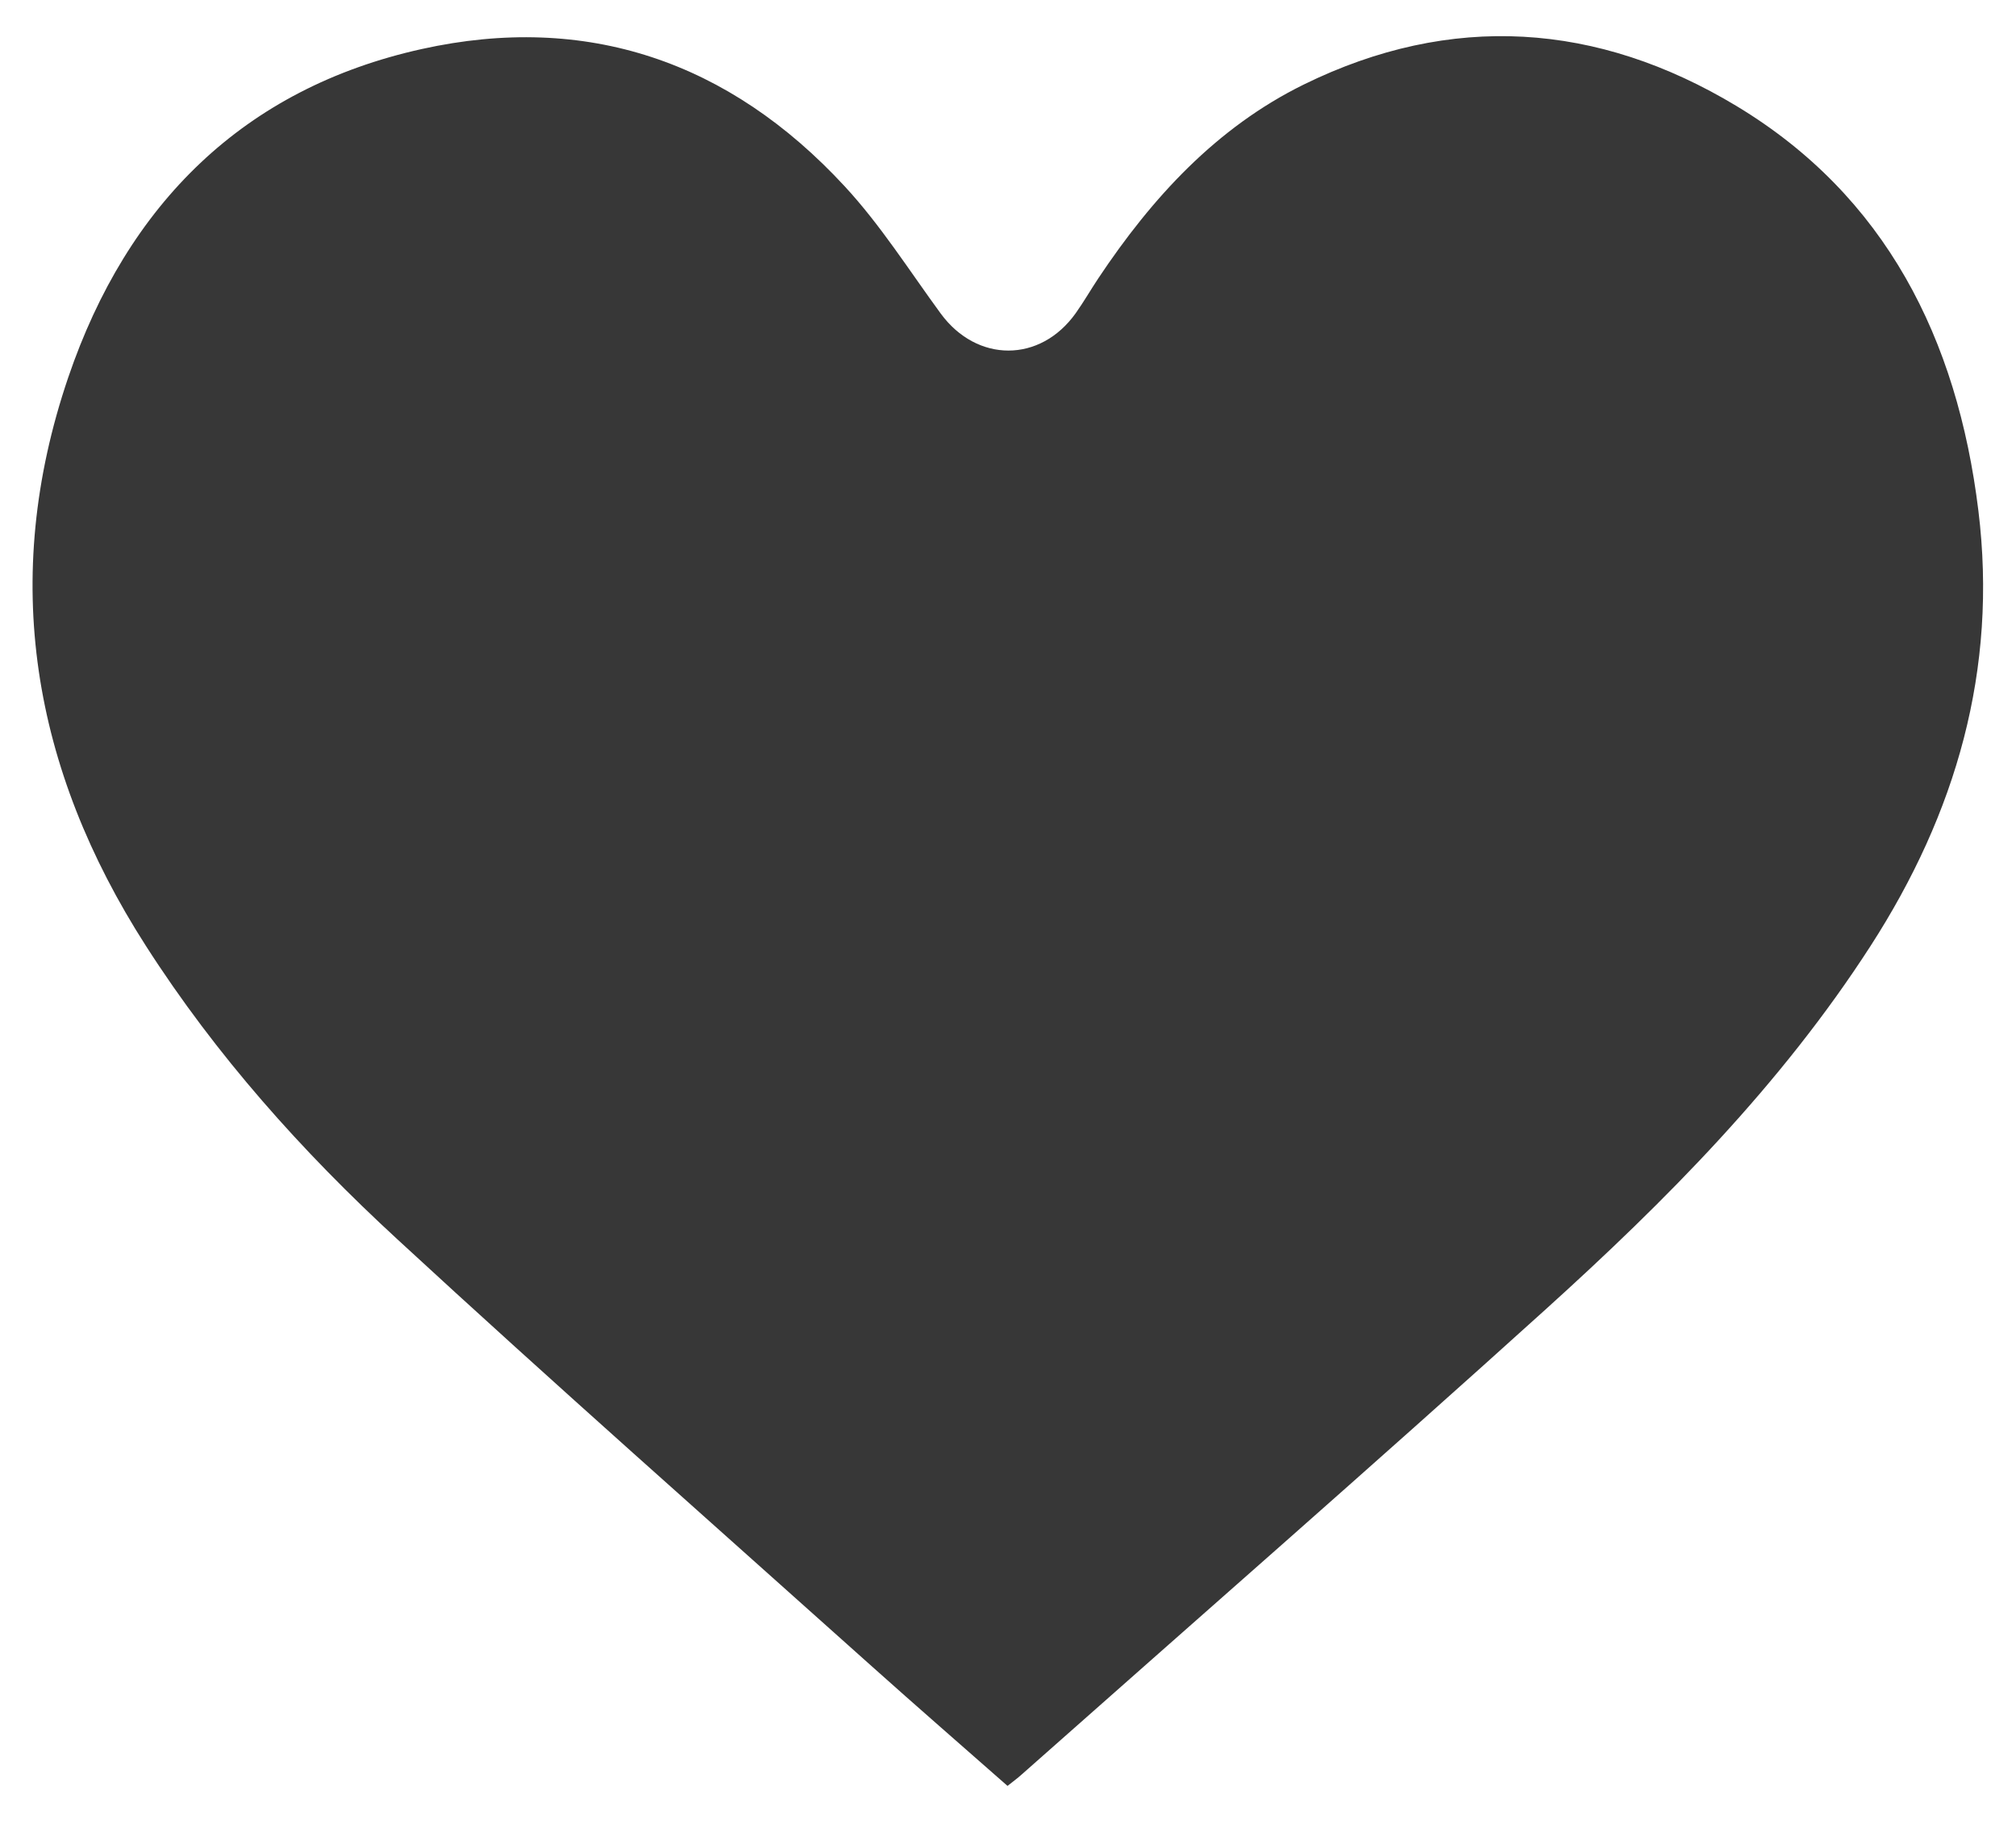 <svg width="21" height="19" viewBox="0 0 21 19" fill="none" xmlns="http://www.w3.org/2000/svg">
<path d="M10.495 18.604C10.019 18.185 9.546 17.774 9.079 17.356C7.428 15.877 5.765 14.41 4.135 12.906C3.148 11.997 2.251 10.995 1.519 9.852C0.337 8.009 -0.004 6.033 0.711 3.931C1.327 2.123 2.542 0.921 4.392 0.511C6.107 0.131 7.594 0.637 8.799 1.941C9.172 2.344 9.472 2.819 9.799 3.266C10.176 3.78 10.835 3.782 11.205 3.263C11.289 3.145 11.361 3.019 11.441 2.899C12.002 2.057 12.672 1.328 13.58 0.881C15.117 0.126 16.642 0.233 18.088 1.104C19.641 2.04 20.388 3.527 20.608 5.318C20.812 6.977 20.374 8.476 19.485 9.854C18.552 11.301 17.355 12.506 16.096 13.644C14.293 15.274 12.464 16.871 10.646 18.482C10.602 18.522 10.554 18.557 10.495 18.604Z" fill="#373737"/>
</svg>
